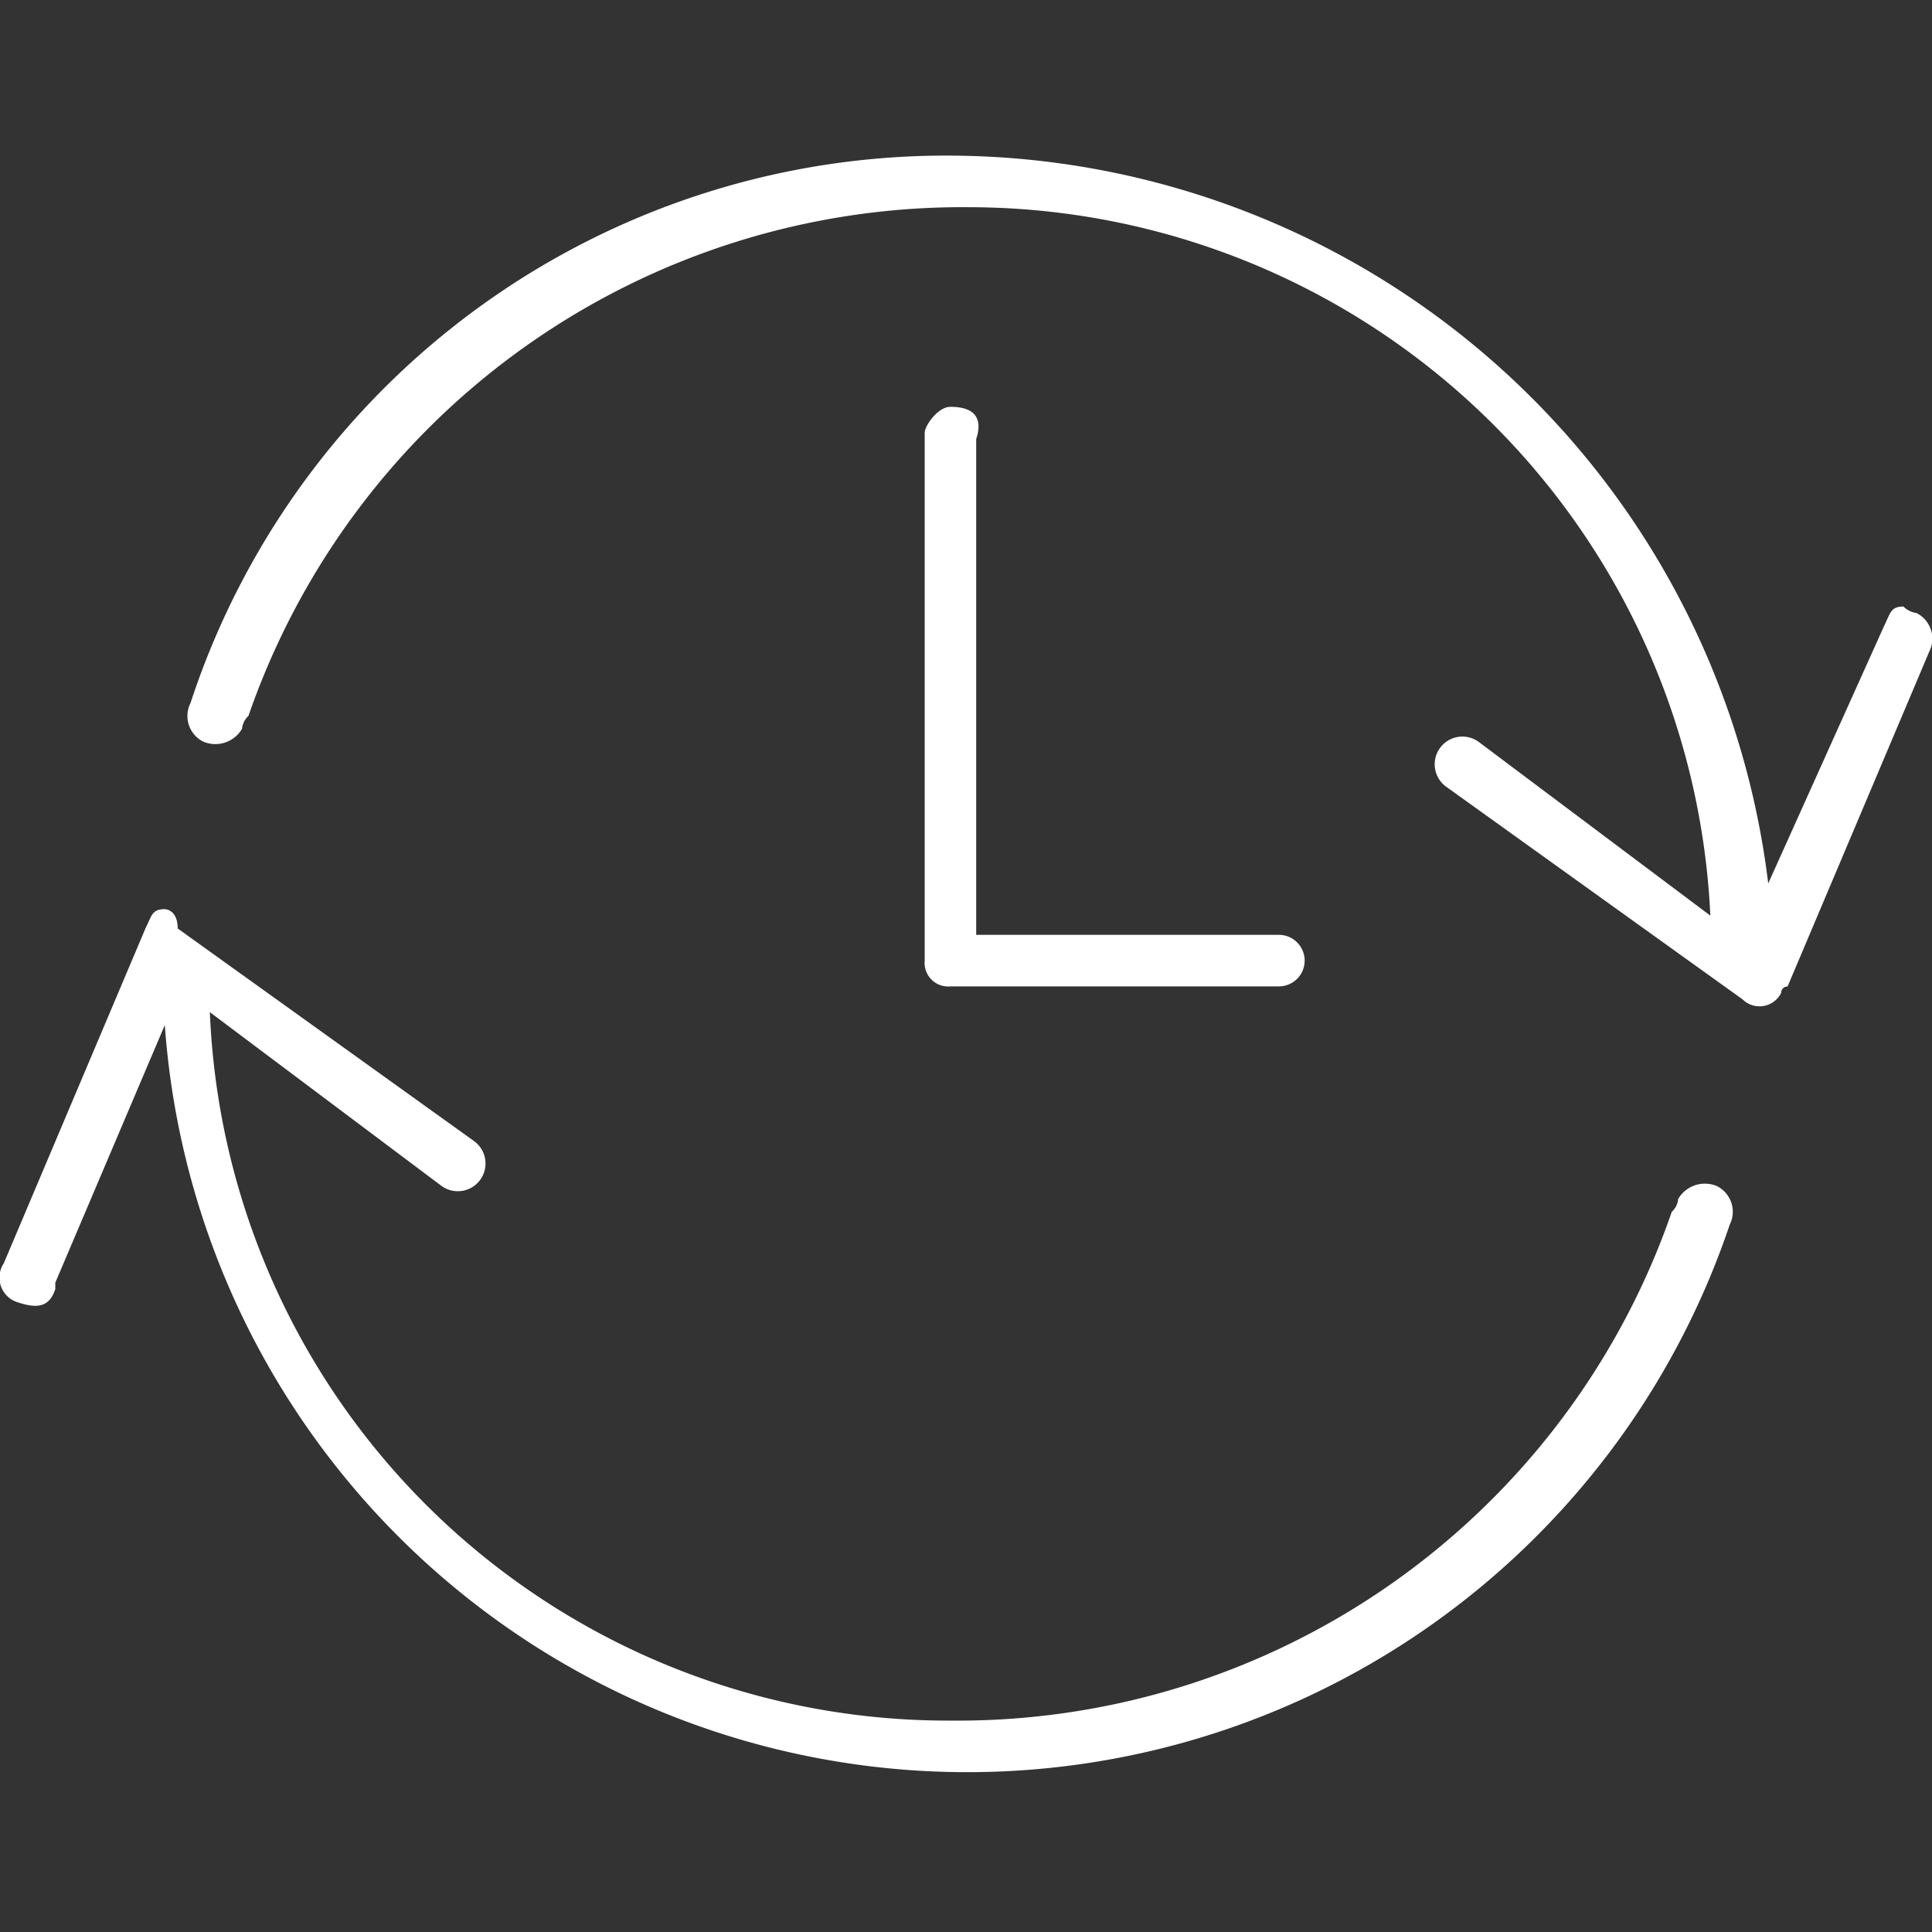 <svg xmlns="http://www.w3.org/2000/svg" xmlns:xlink="http://www.w3.org/1999/xlink" viewBox="2896 9100 40 40">
  <rect x="2896" y="9100" width="40" height="40" fill="#333333" stroke="none"/>
  <defs>
    <style>
      .cls-1, .cls-3 {
        fill: #fff;
      }

      .cls-1 {
        stroke: #95989a;
      }

      .cls-2 {
        clip-path: url(#clip-path);
      }
    </style>
    <clipPath id="clip-path">
      <rect id="Rectangle_331" data-name="Rectangle 331" class="cls-1" width="40" height="40" transform="translate(218 642)"/>
    </clipPath>
  </defs>
  <g id="Mask_Group_78" data-name="Mask Group 78" class="cls-2" transform="translate(2678 8458)">
    <g id="avance1" transform="translate(218 645.266)">
      <path id="Path_609" data-name="Path 609" class="cls-3" d="M53.953,993.5a16.461,16.461,0,0,0-15.867,11.333.594.594,0,0,0,.267.8.641.641,0,0,0,.8-.267.413.413,0,0,1,.133-.267A15.639,15.639,0,0,1,54.22,994.567a15.38,15.38,0,0,1,15.333,14.667l-4.8-3.6a.573.573,0,1,0-.667.933l6.133,4.4a.5.5,0,0,0,.8-.133.131.131,0,0,1,.133-.133l2.933-6.933a.593.593,0,0,0-.267-.8.466.466,0,0,1-.267-.133c-.267,0-.267.133-.4.4l-2.4,5.333A17.13,17.13,0,0,0,53.953,993.5Zm-.133,5.2c-.267,0-.533.4-.533.533v10.933a.488.488,0,0,0,.533.533h6.8a.533.533,0,0,0,0-1.067H54.353V999.367c.133-.4,0-.667-.533-.667Zm-16.267,10.4c-.267,0-.267.133-.4.4l-2.933,6.933a.535.535,0,0,0,.267.8c.4.133.667.133.8-.267v-.133l2.267-5.333a16.658,16.658,0,0,0,32.4,4.133.594.594,0,0,0-.267-.8.641.641,0,0,0-.8.267.413.413,0,0,1-.133.267A15.639,15.639,0,0,1,53.82,1025.9a15.291,15.291,0,0,1-15.333-14.667l4.8,3.6a.573.573,0,1,0,.667-.933h0l-6.133-4.4C37.82,1009.1,37.553,1009.1,37.553,1009.1Z" transform="translate(-34.142 -993.543)"/>
    </g>
  </g>
</svg>
